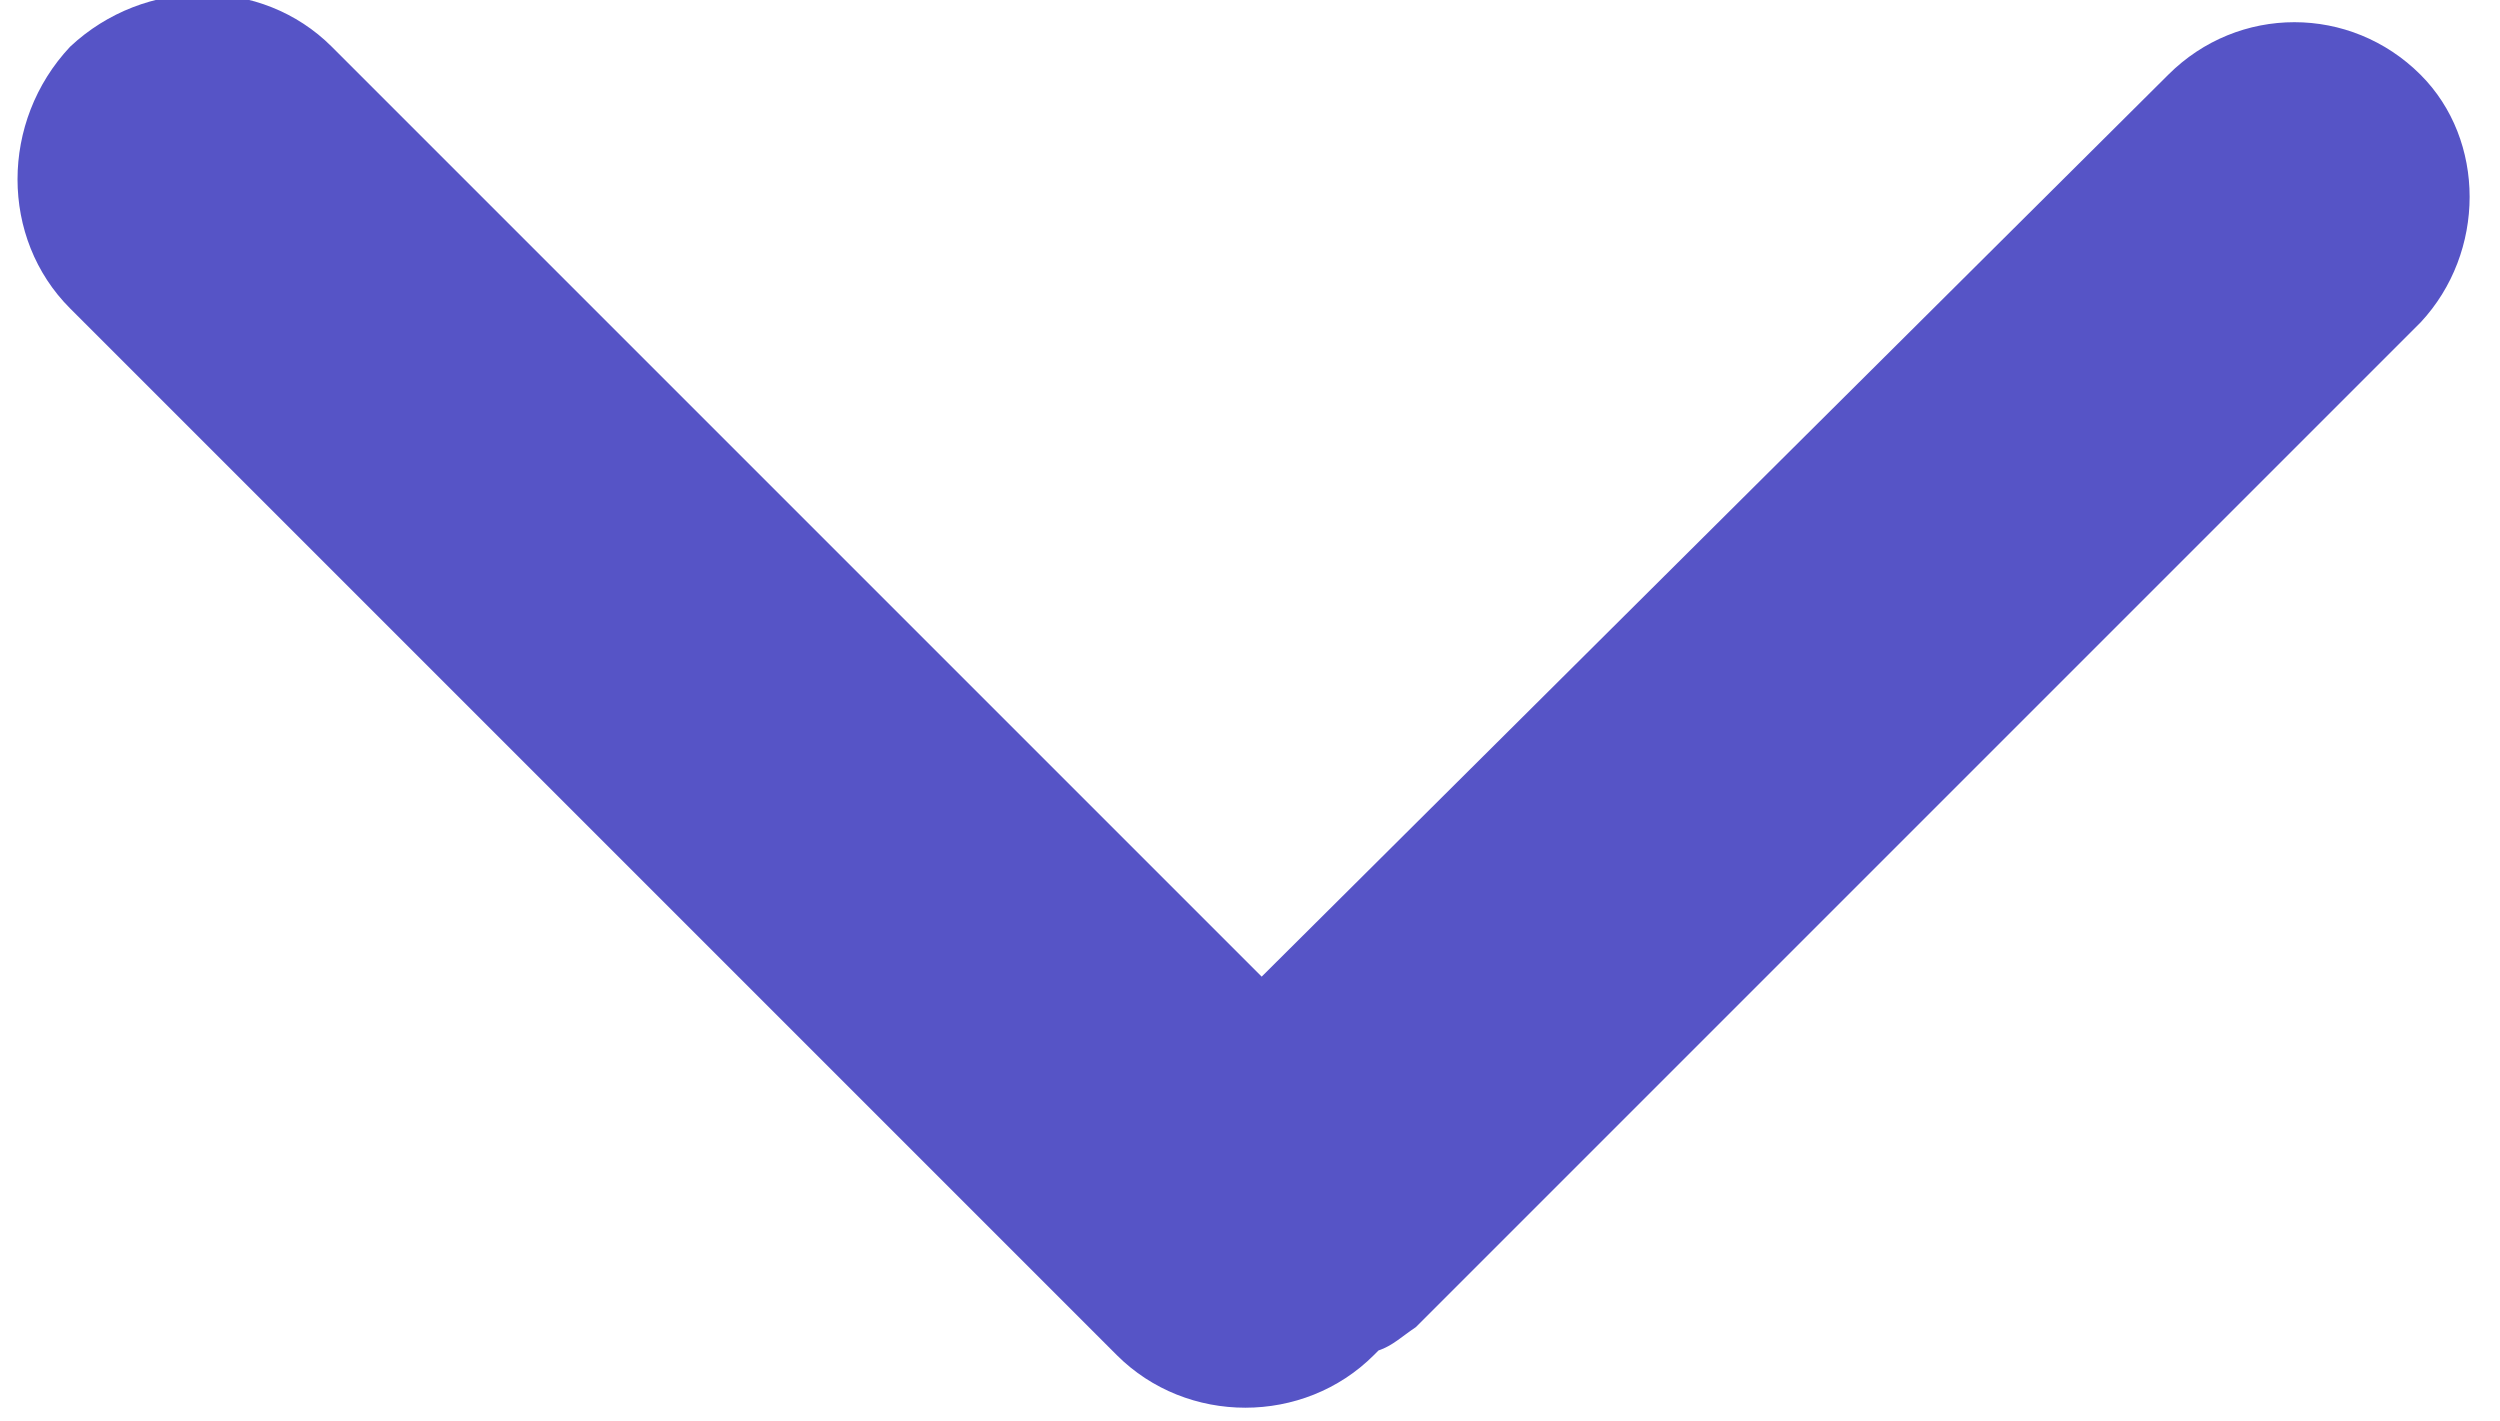 <?xml version="1.0" encoding="utf-8"?>
<!-- Generator: Adobe Illustrator 21.1.0, SVG Export Plug-In . SVG Version: 6.00 Build 0)  -->
<svg version="1.1" id="Layer_1" xmlns="http://www.w3.org/2000/svg" xmlns:xlink="http://www.w3.org/1999/xlink" x="0px" y="0px"
	 viewBox="0 0 53.5 30.4" style="enable-background:new 0 0 53.5 30.4;" xml:space="preserve">
<style type="text/css">
	.st0{fill:#5654C6;}
</style>
<path class="st0" d="M51.8,1.6c-1.5-1.5-3.9-1.5-5.4,0L27,20.9L7.1,1c0,0,0,0,0,0c-1.5-1.5-4-1.5-5.6,0c0,0,0,0,0,0
	C0,2.6,0,5.1,1.5,6.6L23.9,29c1.5,1.5,4,1.5,5.5,0c0,0,0,0,0.1-0.1c0.3-0.1,0.5-0.3,0.8-0.5L51.8,6.9C53.2,5.4,53.2,3,51.8,1.6z"/>
</svg>
